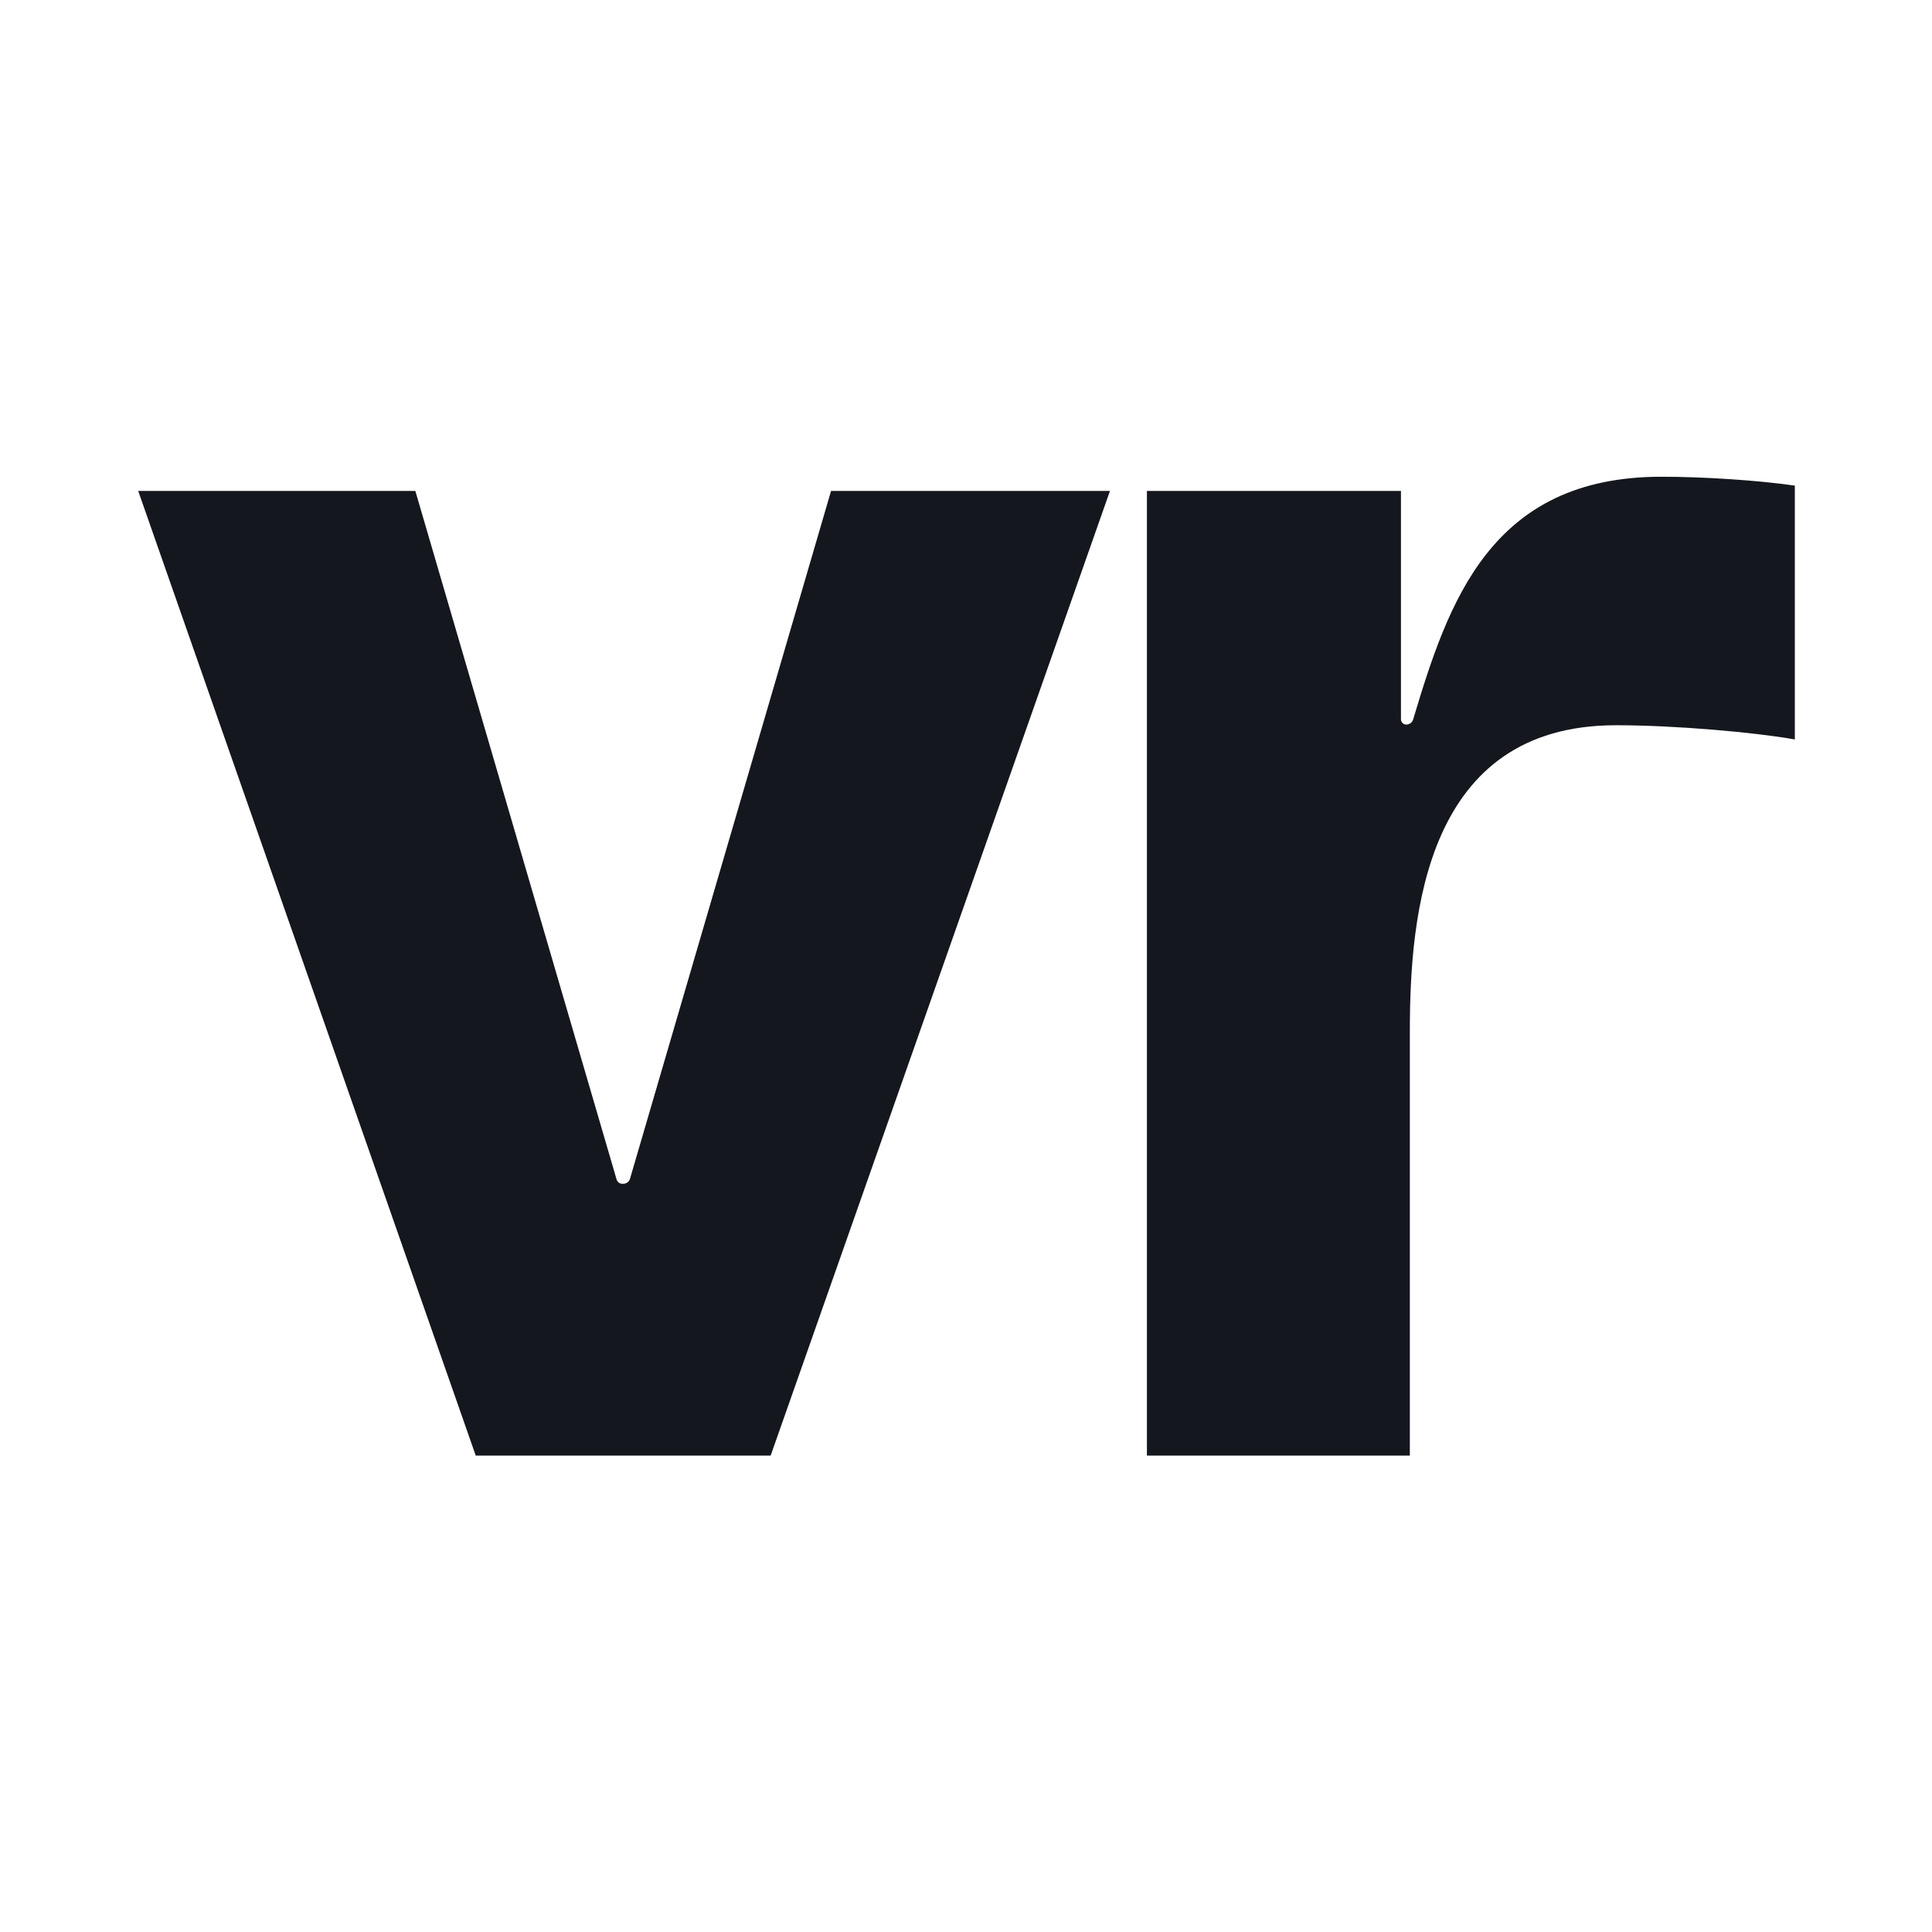 <?xml version="1.0" encoding="UTF-8" standalone="no"?>
<!DOCTYPE svg PUBLIC "-//W3C//DTD SVG 1.1//EN" "http://www.w3.org/Graphics/SVG/1.1/DTD/svg11.dtd">
<svg width="100%" height="100%" viewBox="0 0 1000 1000" version="1.1" xmlns="http://www.w3.org/2000/svg" xmlns:xlink="http://www.w3.org/1999/xlink" xml:space="preserve" xmlns:serif="http://www.serif.com/" style="fill-rule:evenodd;clip-rule:evenodd;stroke-linejoin:round;stroke-miterlimit:2;">
    <g transform="matrix(1.177,0,0,1.177,-251.409,248.291)">
        <path d="M701.721,4.949L552.502,429.167L422.815,429.167L274.378,4.949L396.252,4.949C396.252,4.949 477.266,282.1 484.761,307.741C485.089,308.864 486.119,309.636 487.29,309.636L487.659,309.636C489.048,309.636 490.27,308.72 490.66,307.387C498.763,279.664 579.065,4.949 579.065,4.949L701.721,4.949ZM717.971,429.167L717.971,4.949L829.69,4.949L829.69,105.339C829.69,105.961 829.937,106.557 830.377,106.997C830.816,107.437 831.412,107.684 832.034,107.684C832.034,107.684 832.035,107.684 832.035,107.683C833.425,107.683 834.649,106.772 835.048,105.441C850.528,53.735 869.106,-1.301 944.204,-1.301C962.938,-1.301 986.668,0.262 1002.9,2.606L1002.9,114.23C985.419,111.105 950.449,107.98 924.221,107.98C840.542,107.98 833.596,190.994 833.596,242.556L833.596,429.167L717.971,429.167Z" style="fill:rgb(20,23,29);"/>
    </g>
</svg>
